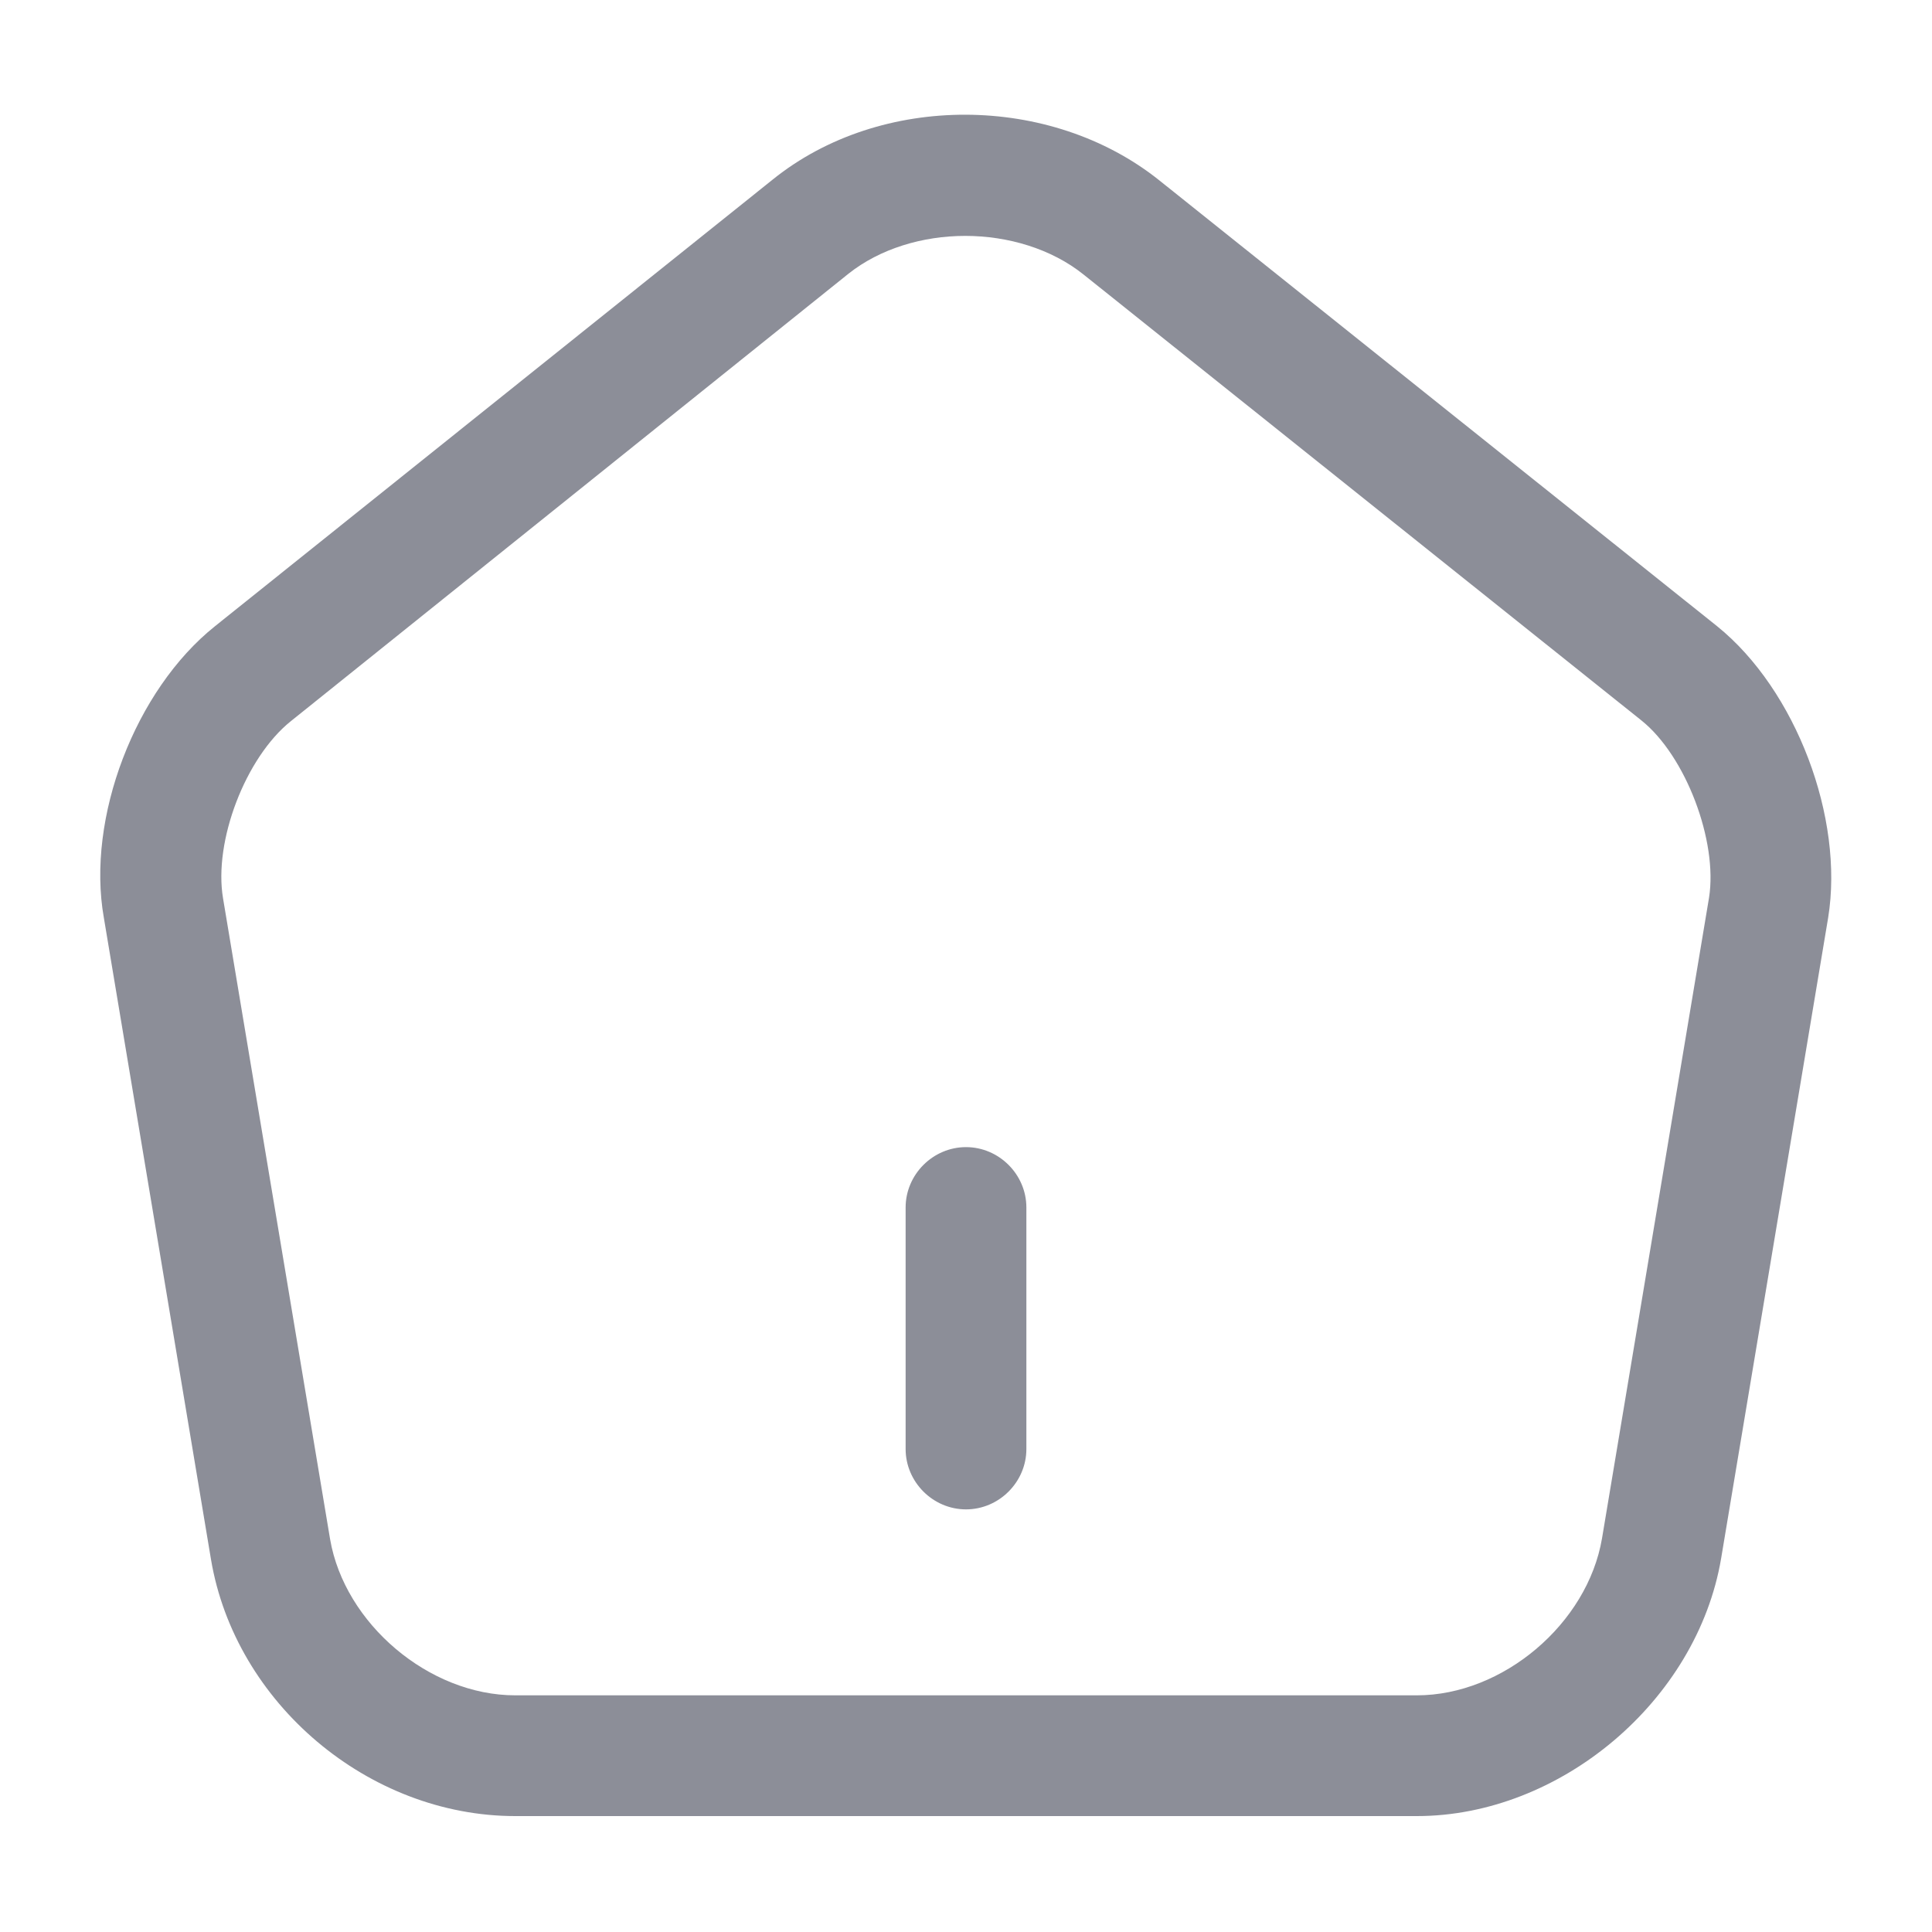 <svg width="20" height="20" viewBox="0 0 20 20" fill="none" xmlns="http://www.w3.org/2000/svg">
<path d="M10 15.625C9.658 15.625 9.375 15.342 9.375 15V12.5C9.375 12.158 9.658 11.875 10 11.875C10.342 11.875 10.625 12.158 10.625 12.5V15C10.625 15.342 10.342 15.625 10 15.625Z" fill="#8C8E98"/>
<path d="M14.667 18.8H5.334C3.817 18.8 2.434 17.633 2.184 16.142L1.075 9.5C0.892 8.467 1.4 7.142 2.225 6.483L8 1.858C9.117 0.958 10.876 0.967 12.001 1.867L17.776 6.483C18.592 7.142 19.092 8.467 18.925 9.5L17.817 16.133C17.567 17.608 16.151 18.8 14.667 18.8ZM9.992 2.442C9.55 2.442 9.109 2.575 8.784 2.833L3.009 7.467C2.542 7.842 2.209 8.708 2.309 9.3L3.417 15.933C3.567 16.808 4.442 17.55 5.334 17.55H14.667C15.559 17.55 16.434 16.808 16.584 15.925L17.692 9.292C17.784 8.708 17.451 7.825 16.992 7.458L11.217 2.842C10.884 2.575 10.434 2.442 9.992 2.442Z" fill="#8C8E98"/>
</svg>
